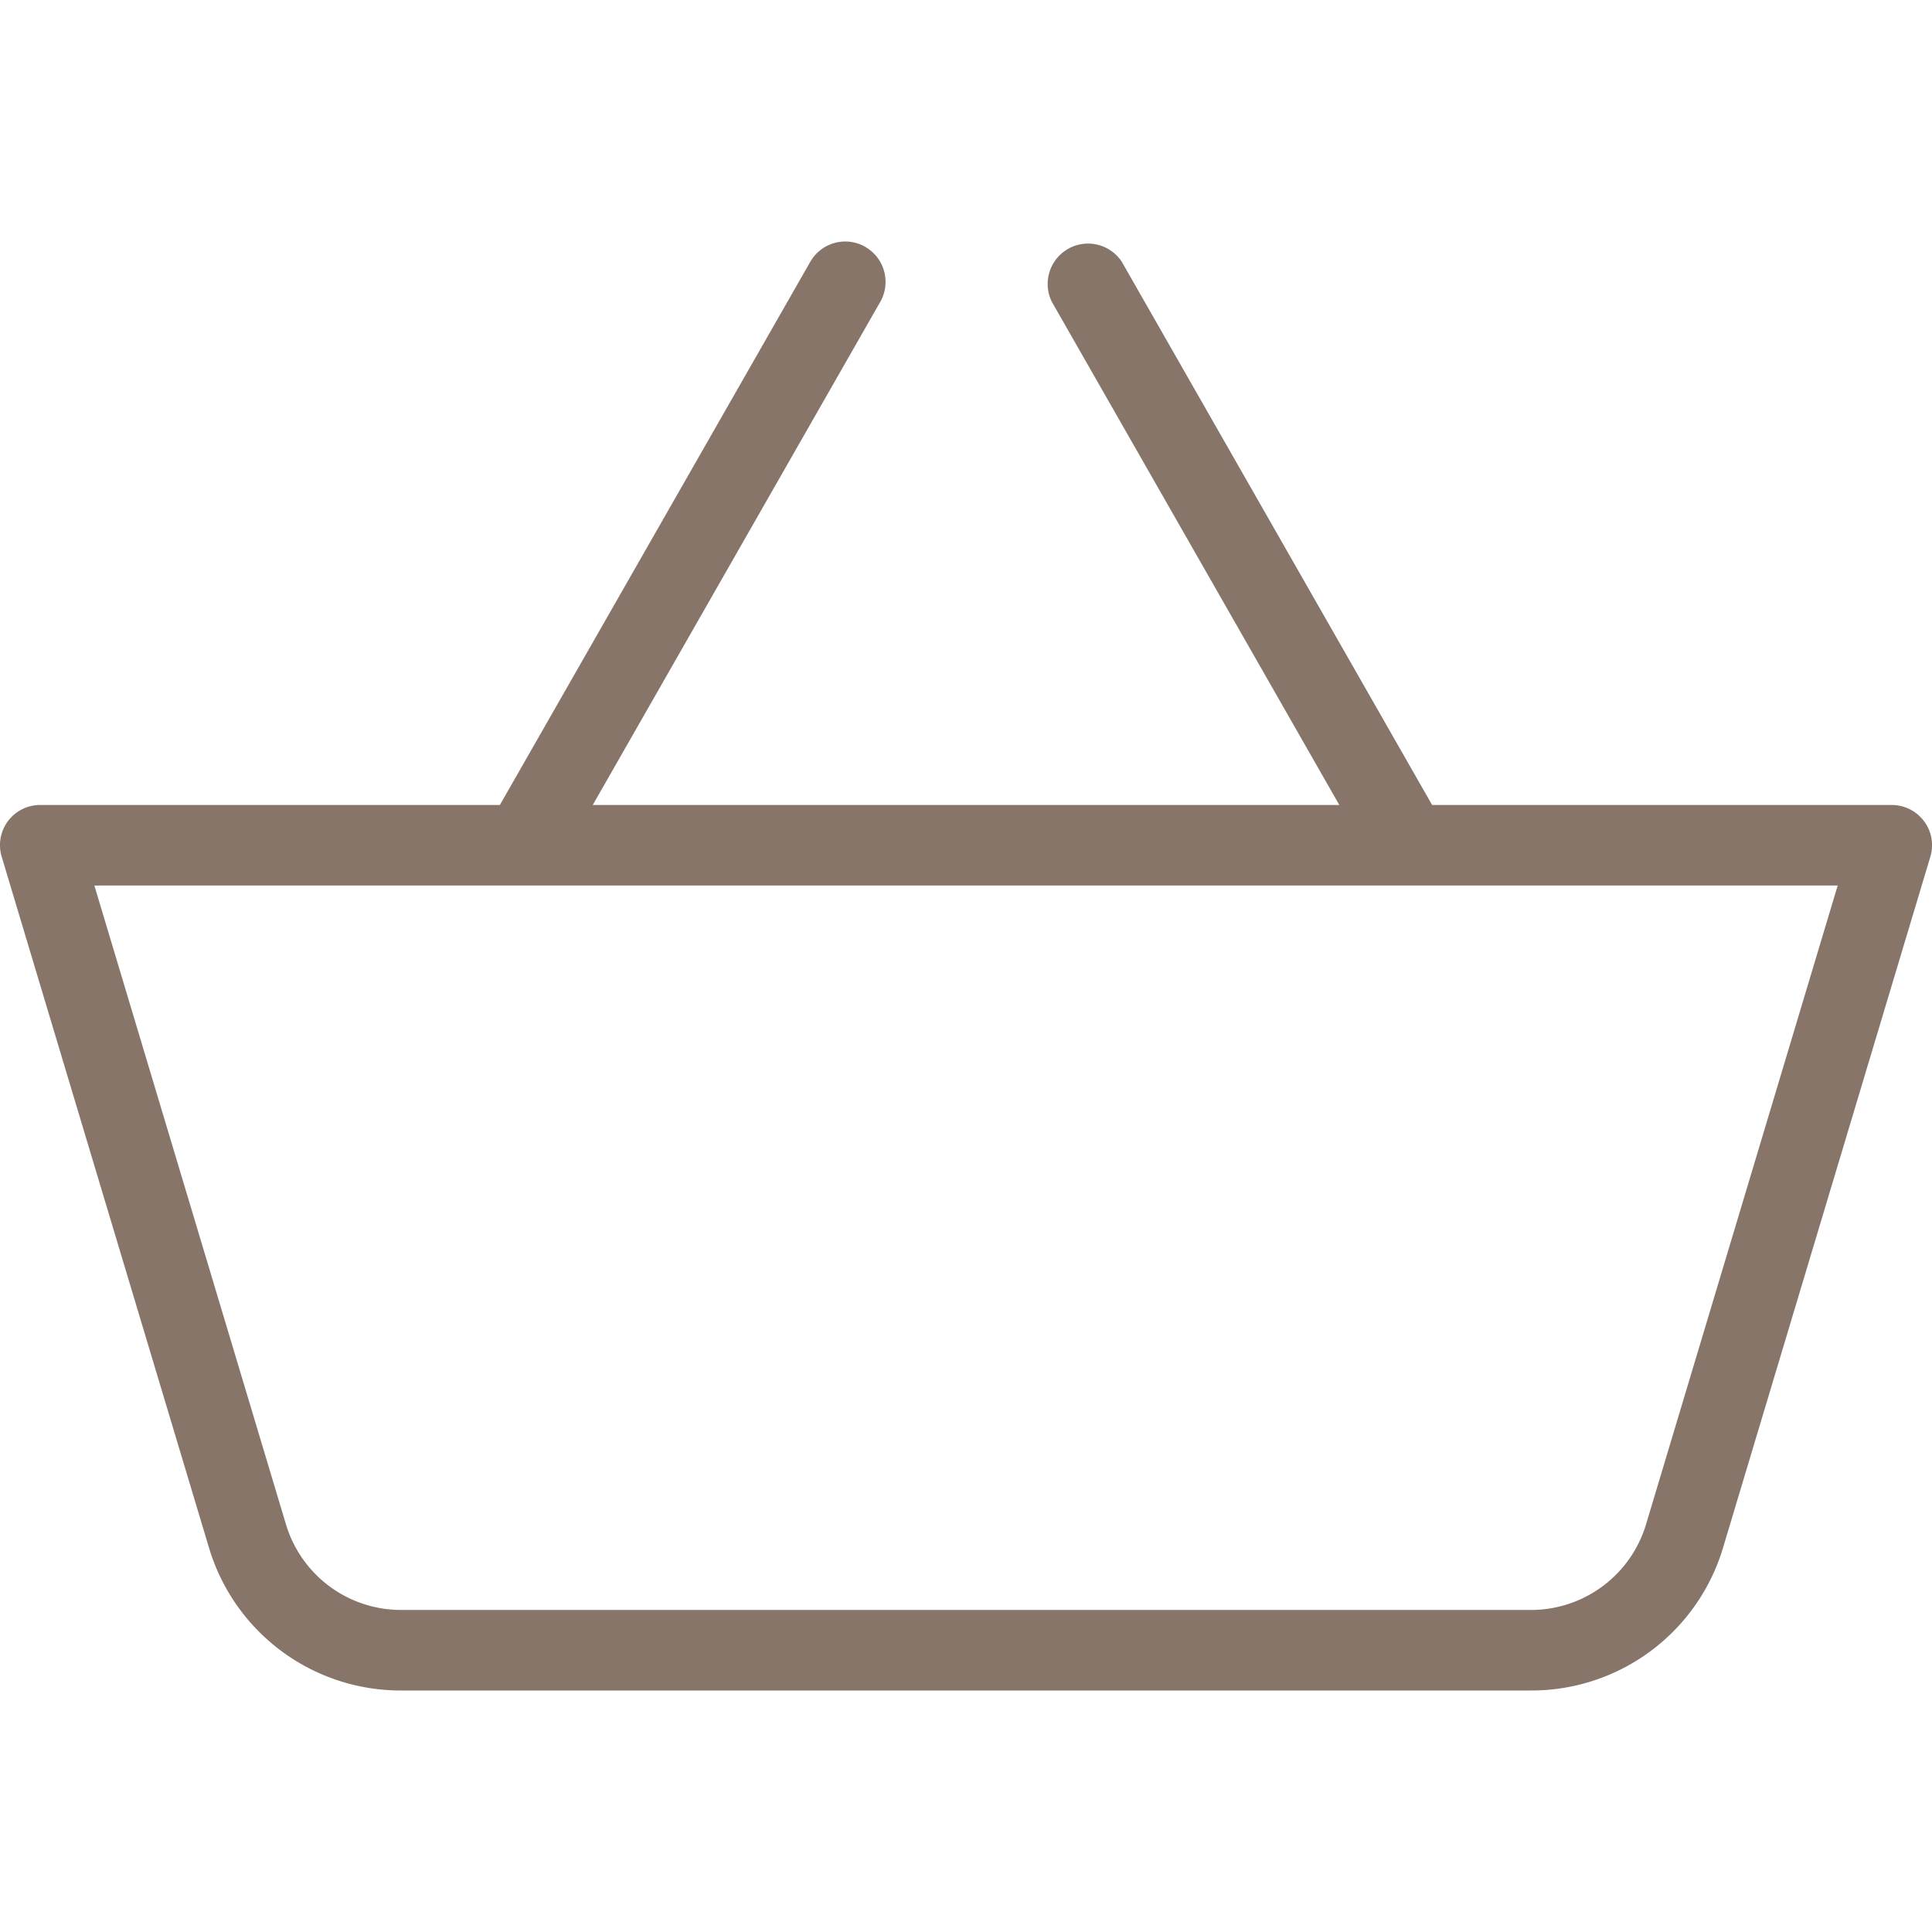 <svg width="32" height="32" fill="none" xmlns="http://www.w3.org/2000/svg"><g clip-path="url(#clip0)" fill="#887569"><path d="M31.869 13.603a.666.666 0 00-.535-.27H.667a.665.665 0 00-.639.857l3.43 11.434A3.314 3.314 0 006.65 28h18.7a3.312 3.312 0 003.192-2.375l3.43-11.433a.664.664 0 00-.103-.59zM27.266 25.24a1.991 1.991 0 01-1.917 1.426H6.65a1.99 1.99 0 01-1.916-1.426L1.563 14.667h28.875L27.266 25.24z"/><path d="M14.331 4.088a.667.667 0 00-.91.248L8.087 13.67a.668.668 0 001.16.662l5.334-9.334a.668.668 0 00-.25-.909zm9.582 9.582L18.58 4.335a.669.669 0 00-1.16.661l5.333 9.334a.668.668 0 001.16-.662z"/></g><defs><clipPath id="clip0"><path fill="#fff" d="M0 0h32v32H0z"/></clipPath></defs></svg>